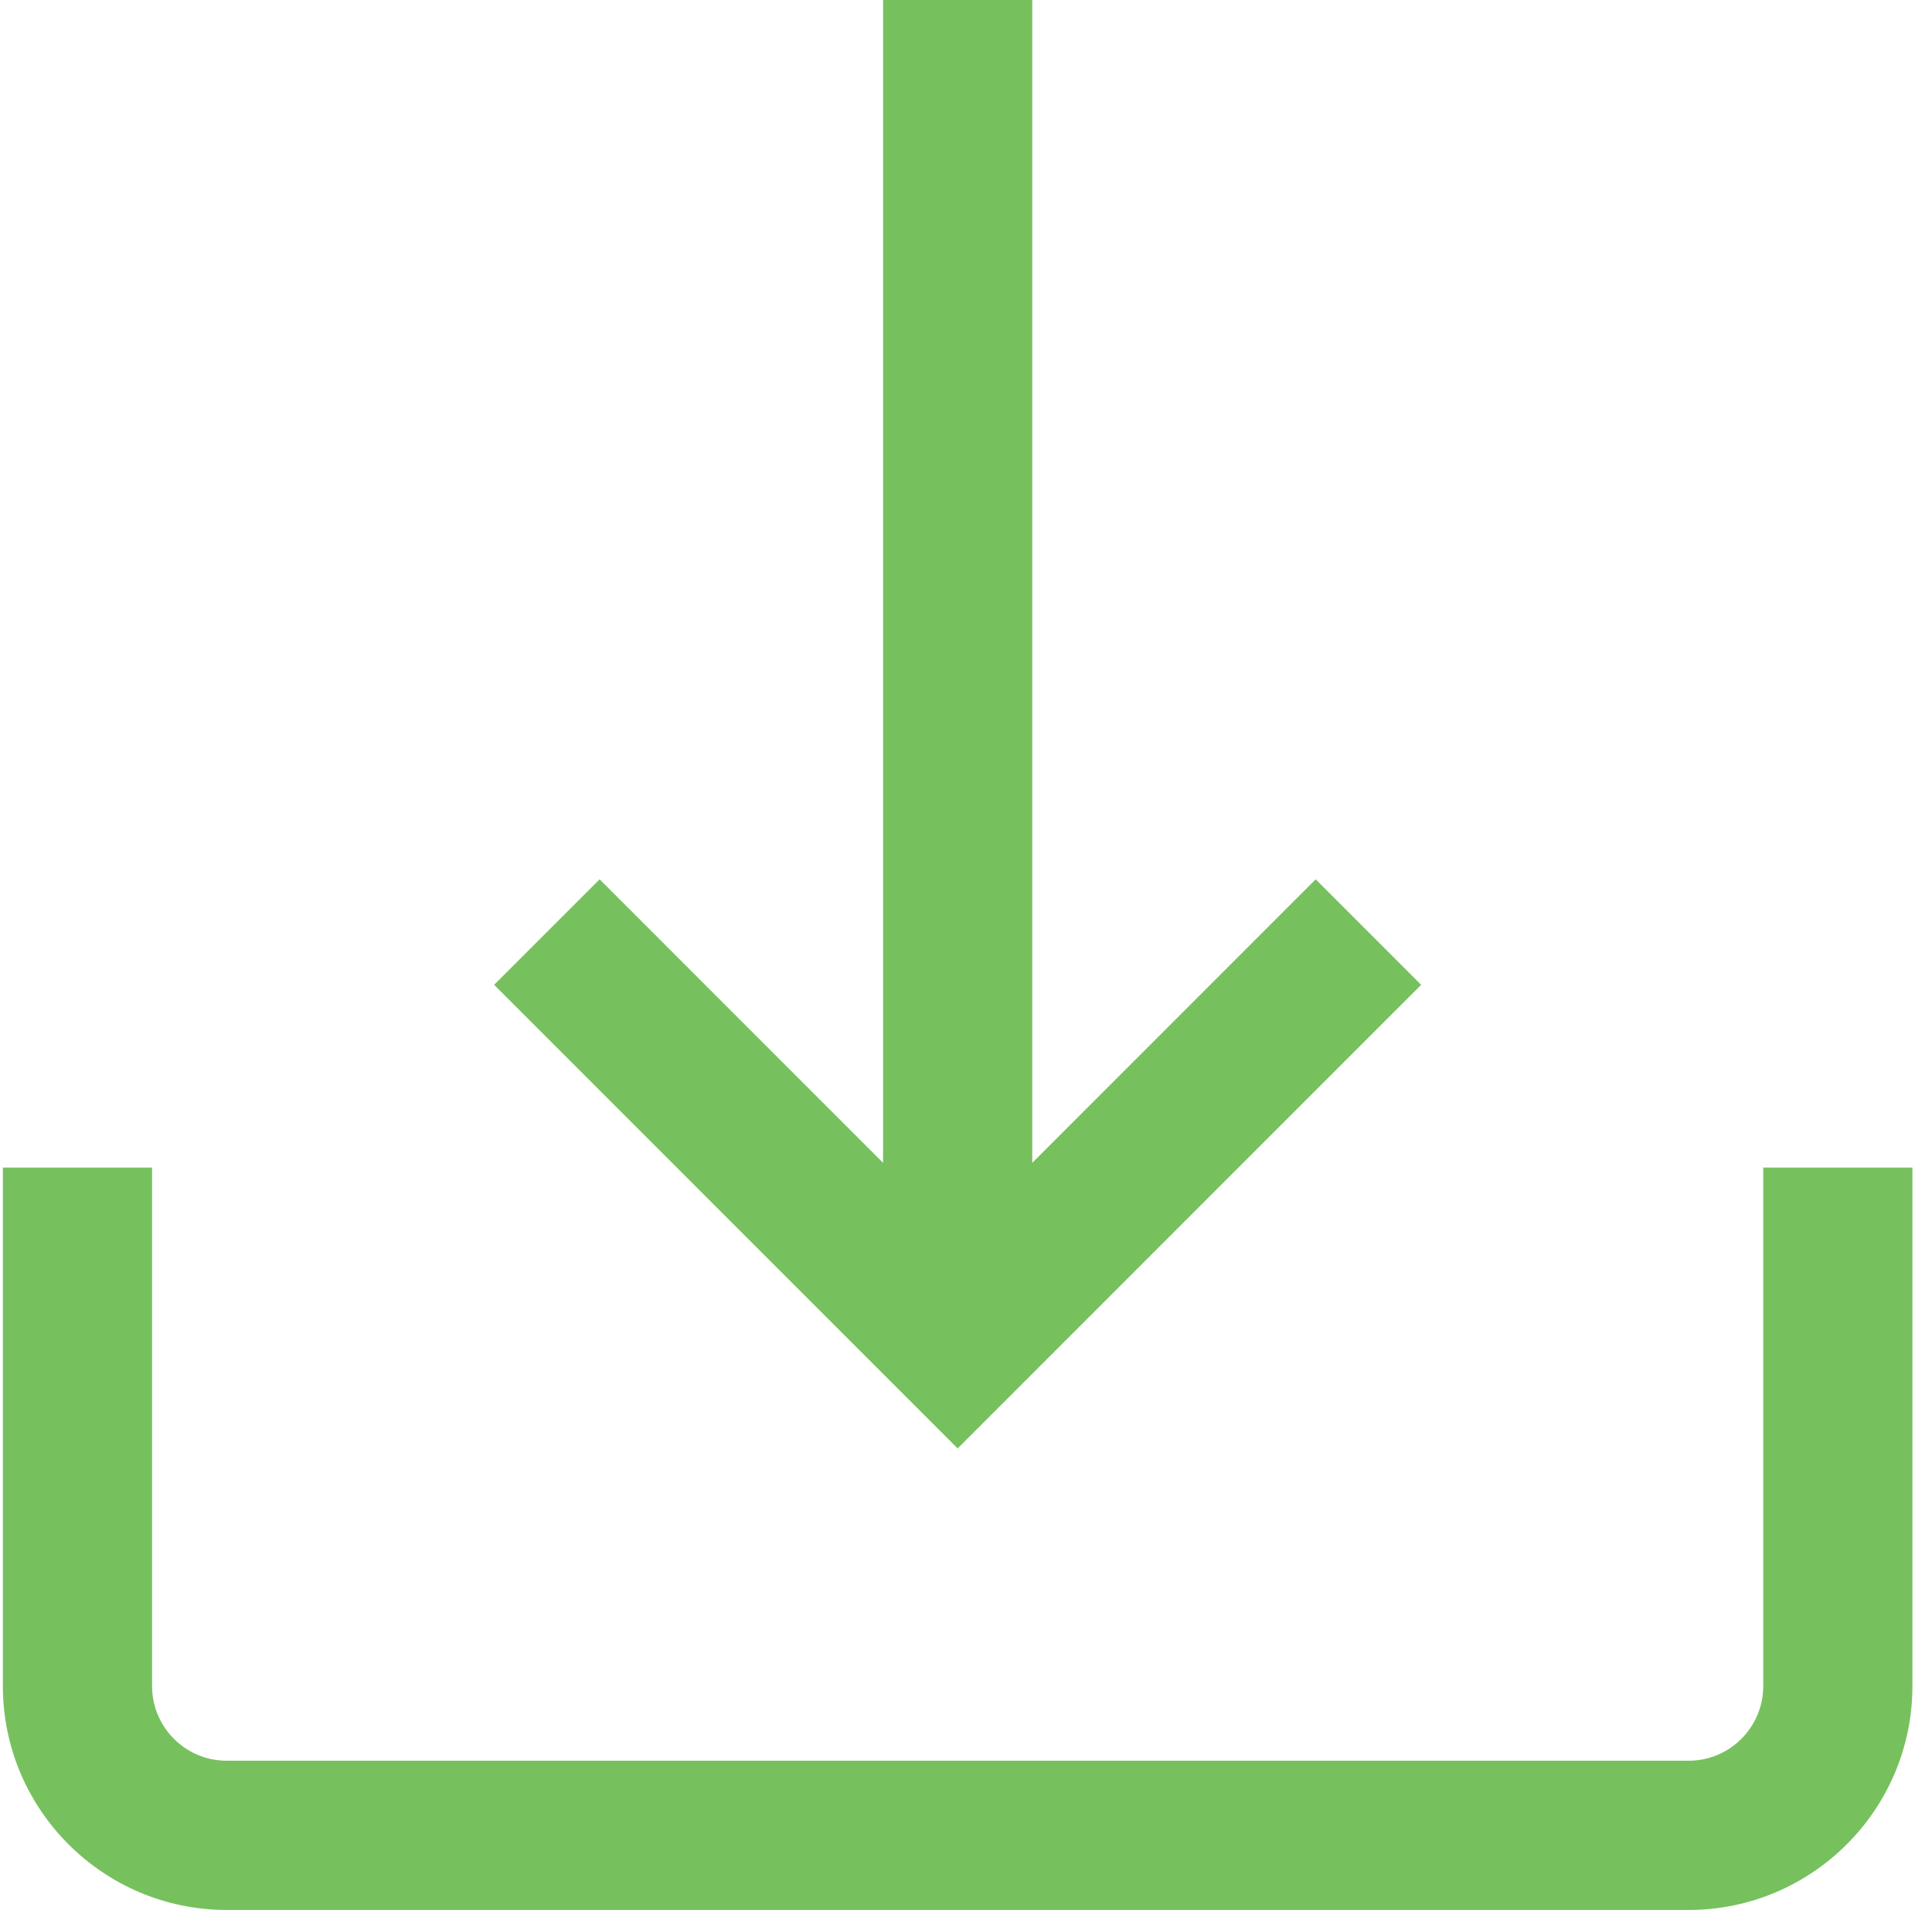 <svg width="86" height="85" viewBox="0 0 86 85" fill="none" xmlns="http://www.w3.org/2000/svg">
<g clip-path="url(#clip0)">
<path d="M78.488 51.963V75.039C78.488 76.87 76.998 78.359 75.168 78.359H10.089C8.259 78.359 6.769 76.87 6.769 75.039V51.963H0.128V75.039C0.128 80.531 4.597 85 10.089 85H75.168C80.66 85 85.128 80.531 85.128 75.039V51.963H78.488Z" fill="#76C15E"/>
<path d="M58.566 39.133L45.949 51.75V0H39.308V51.75L26.691 39.133L21.995 43.828L42.628 64.461L63.261 43.828L58.566 39.133Z" fill="#76C15E"/>
</g>
<defs>
<clipPath id="clip0">
<rect width="85" height="85" fill="white" transform="translate(0.128)"/>
</clipPath>
</defs>
</svg>
